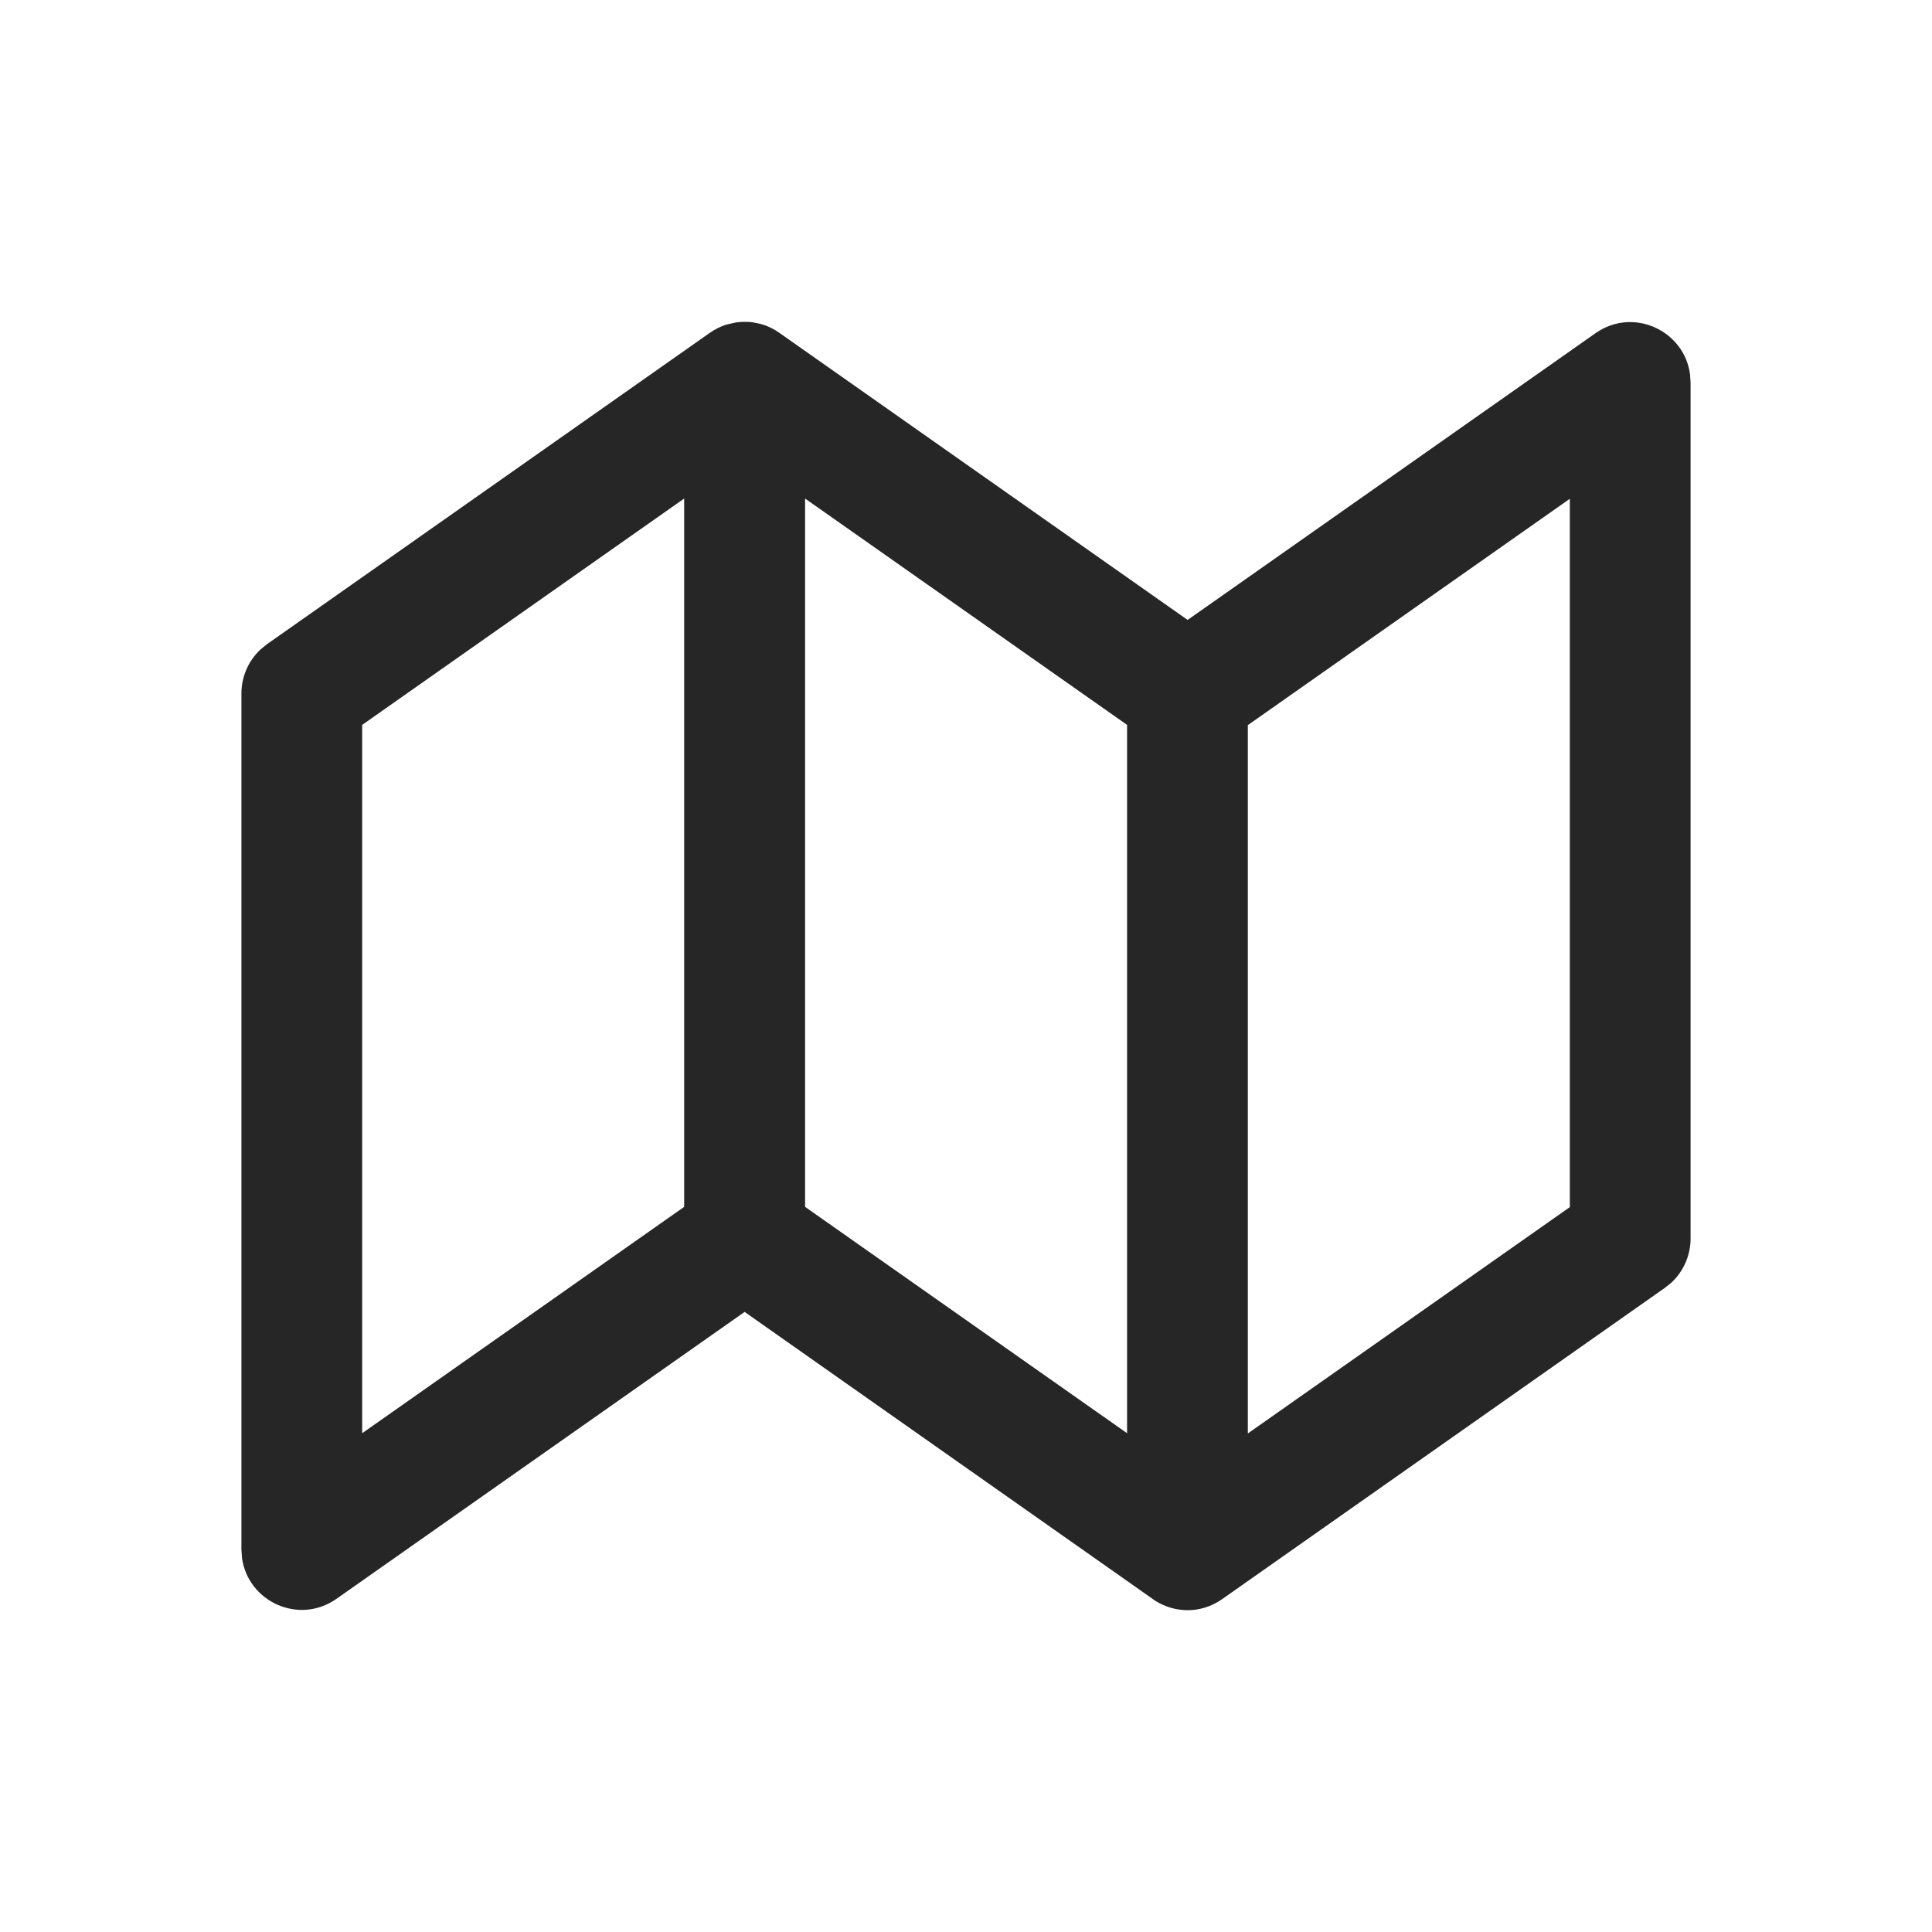 <svg xmlns="http://www.w3.org/2000/svg" width="24" height="24" viewBox="0 0 24 24" fill="none">
  <path d="M9.203 3.999L9.25 3.998L9.296 3.999C9.318 4 9.341 4.002 9.363 4.006L9.379 4.01C9.465 4.023 9.55 4.054 9.631 4.102L9.682 4.135L14.753 7.701L19.82 4.139C20.288 3.81 20.921 4.105 20.994 4.648L21.001 4.752V15.385C21.001 15.594 20.914 15.792 20.763 15.933L20.682 15.998L15.182 19.865C14.915 20.052 14.595 20.037 14.355 19.888L9.25 16.297L4.18 19.861C3.712 20.19 3.079 19.895 3.006 19.352L2.999 19.248V8.615C2.999 8.406 3.086 8.208 3.237 8.067L3.317 8.002L8.817 4.135C8.881 4.09 8.949 4.057 9.017 4.034L9.139 4.006L9.203 3.999ZM19.501 6.196L15.501 9.008V17.807L19.501 14.995V6.196ZM8.499 6.193L4.499 9.005V17.804L8.499 14.992V6.193ZM10.001 6.193V14.992L14.001 17.804V9.005L10.001 6.193Z" fill="black" fill-opacity="0.85"/>
</svg>